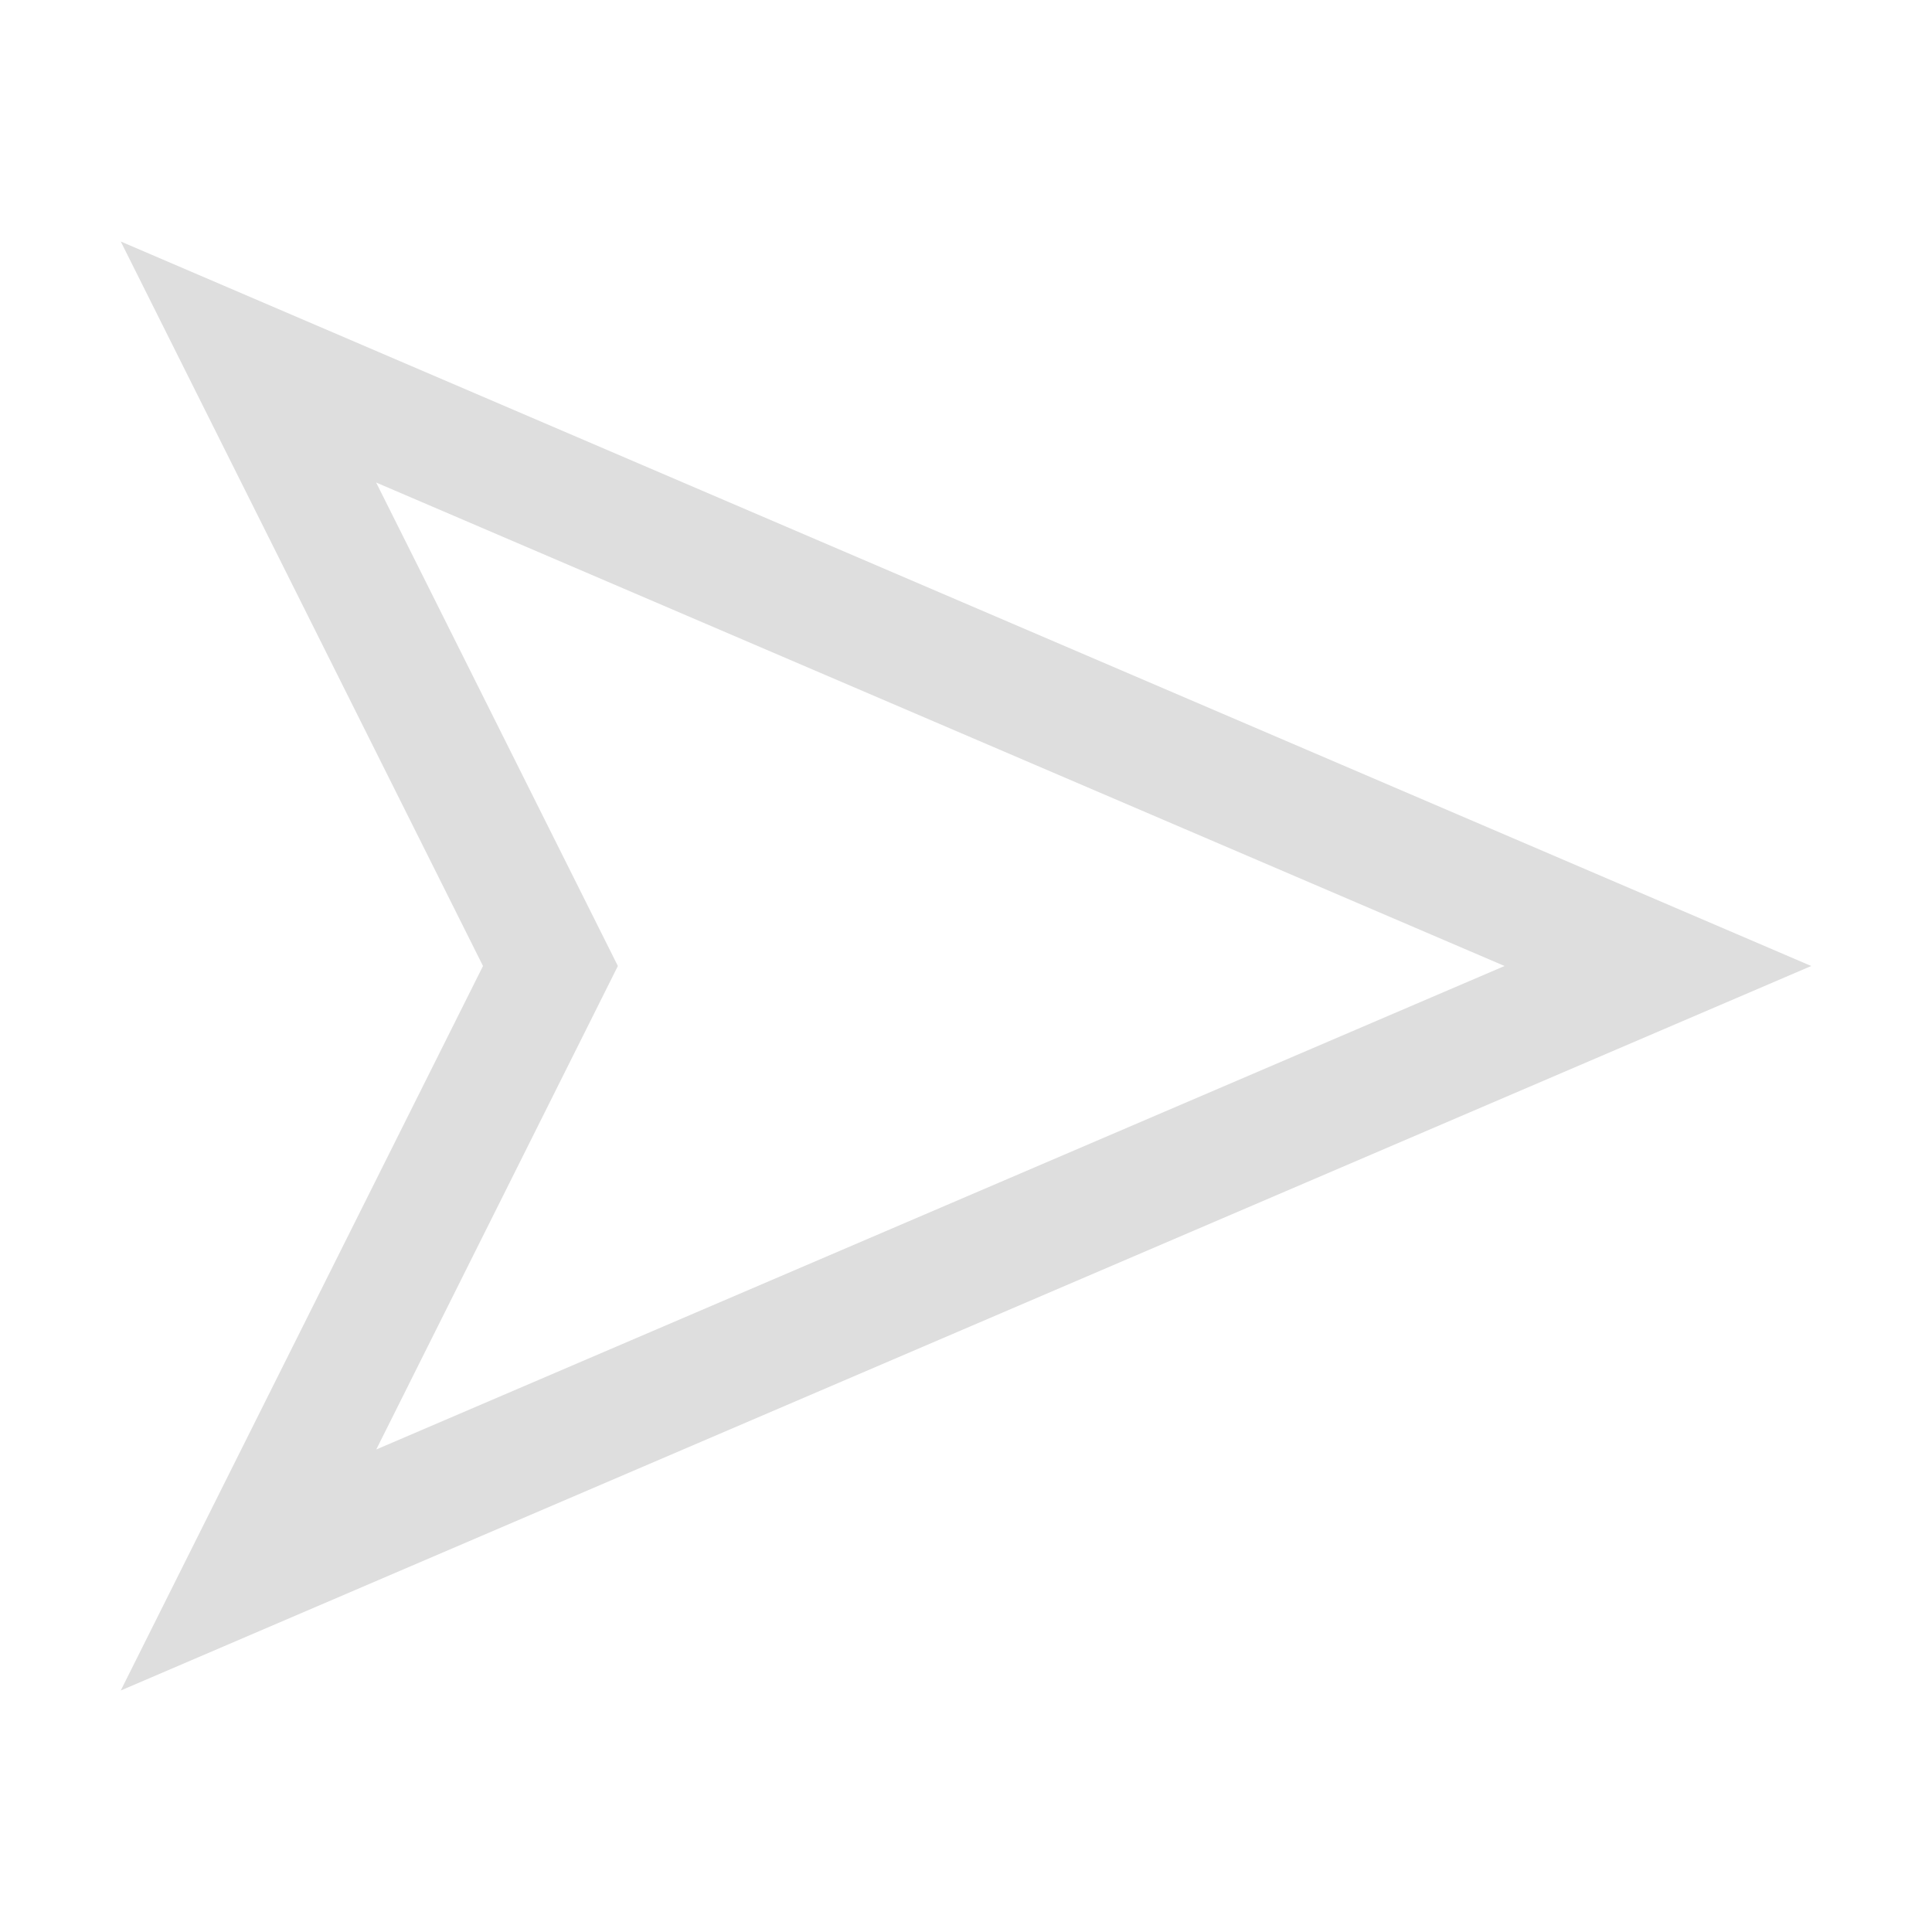 <svg xmlns="http://www.w3.org/2000/svg" viewBox="0 0 16 16">
<defs id="defs3051">
<style id="current-color-scheme" type="text/css">
.ColorScheme-Text{color:#dedede}
</style>
</defs>
<path d="m1 2 3 6-3 6 14-6Zm2.115 1.996L12.46 8l-9.344 4.004L5.117 8Z" class="ColorScheme-Text" style="fill:currentColor;fill-opacity:1;stroke:none"/>
</svg>
